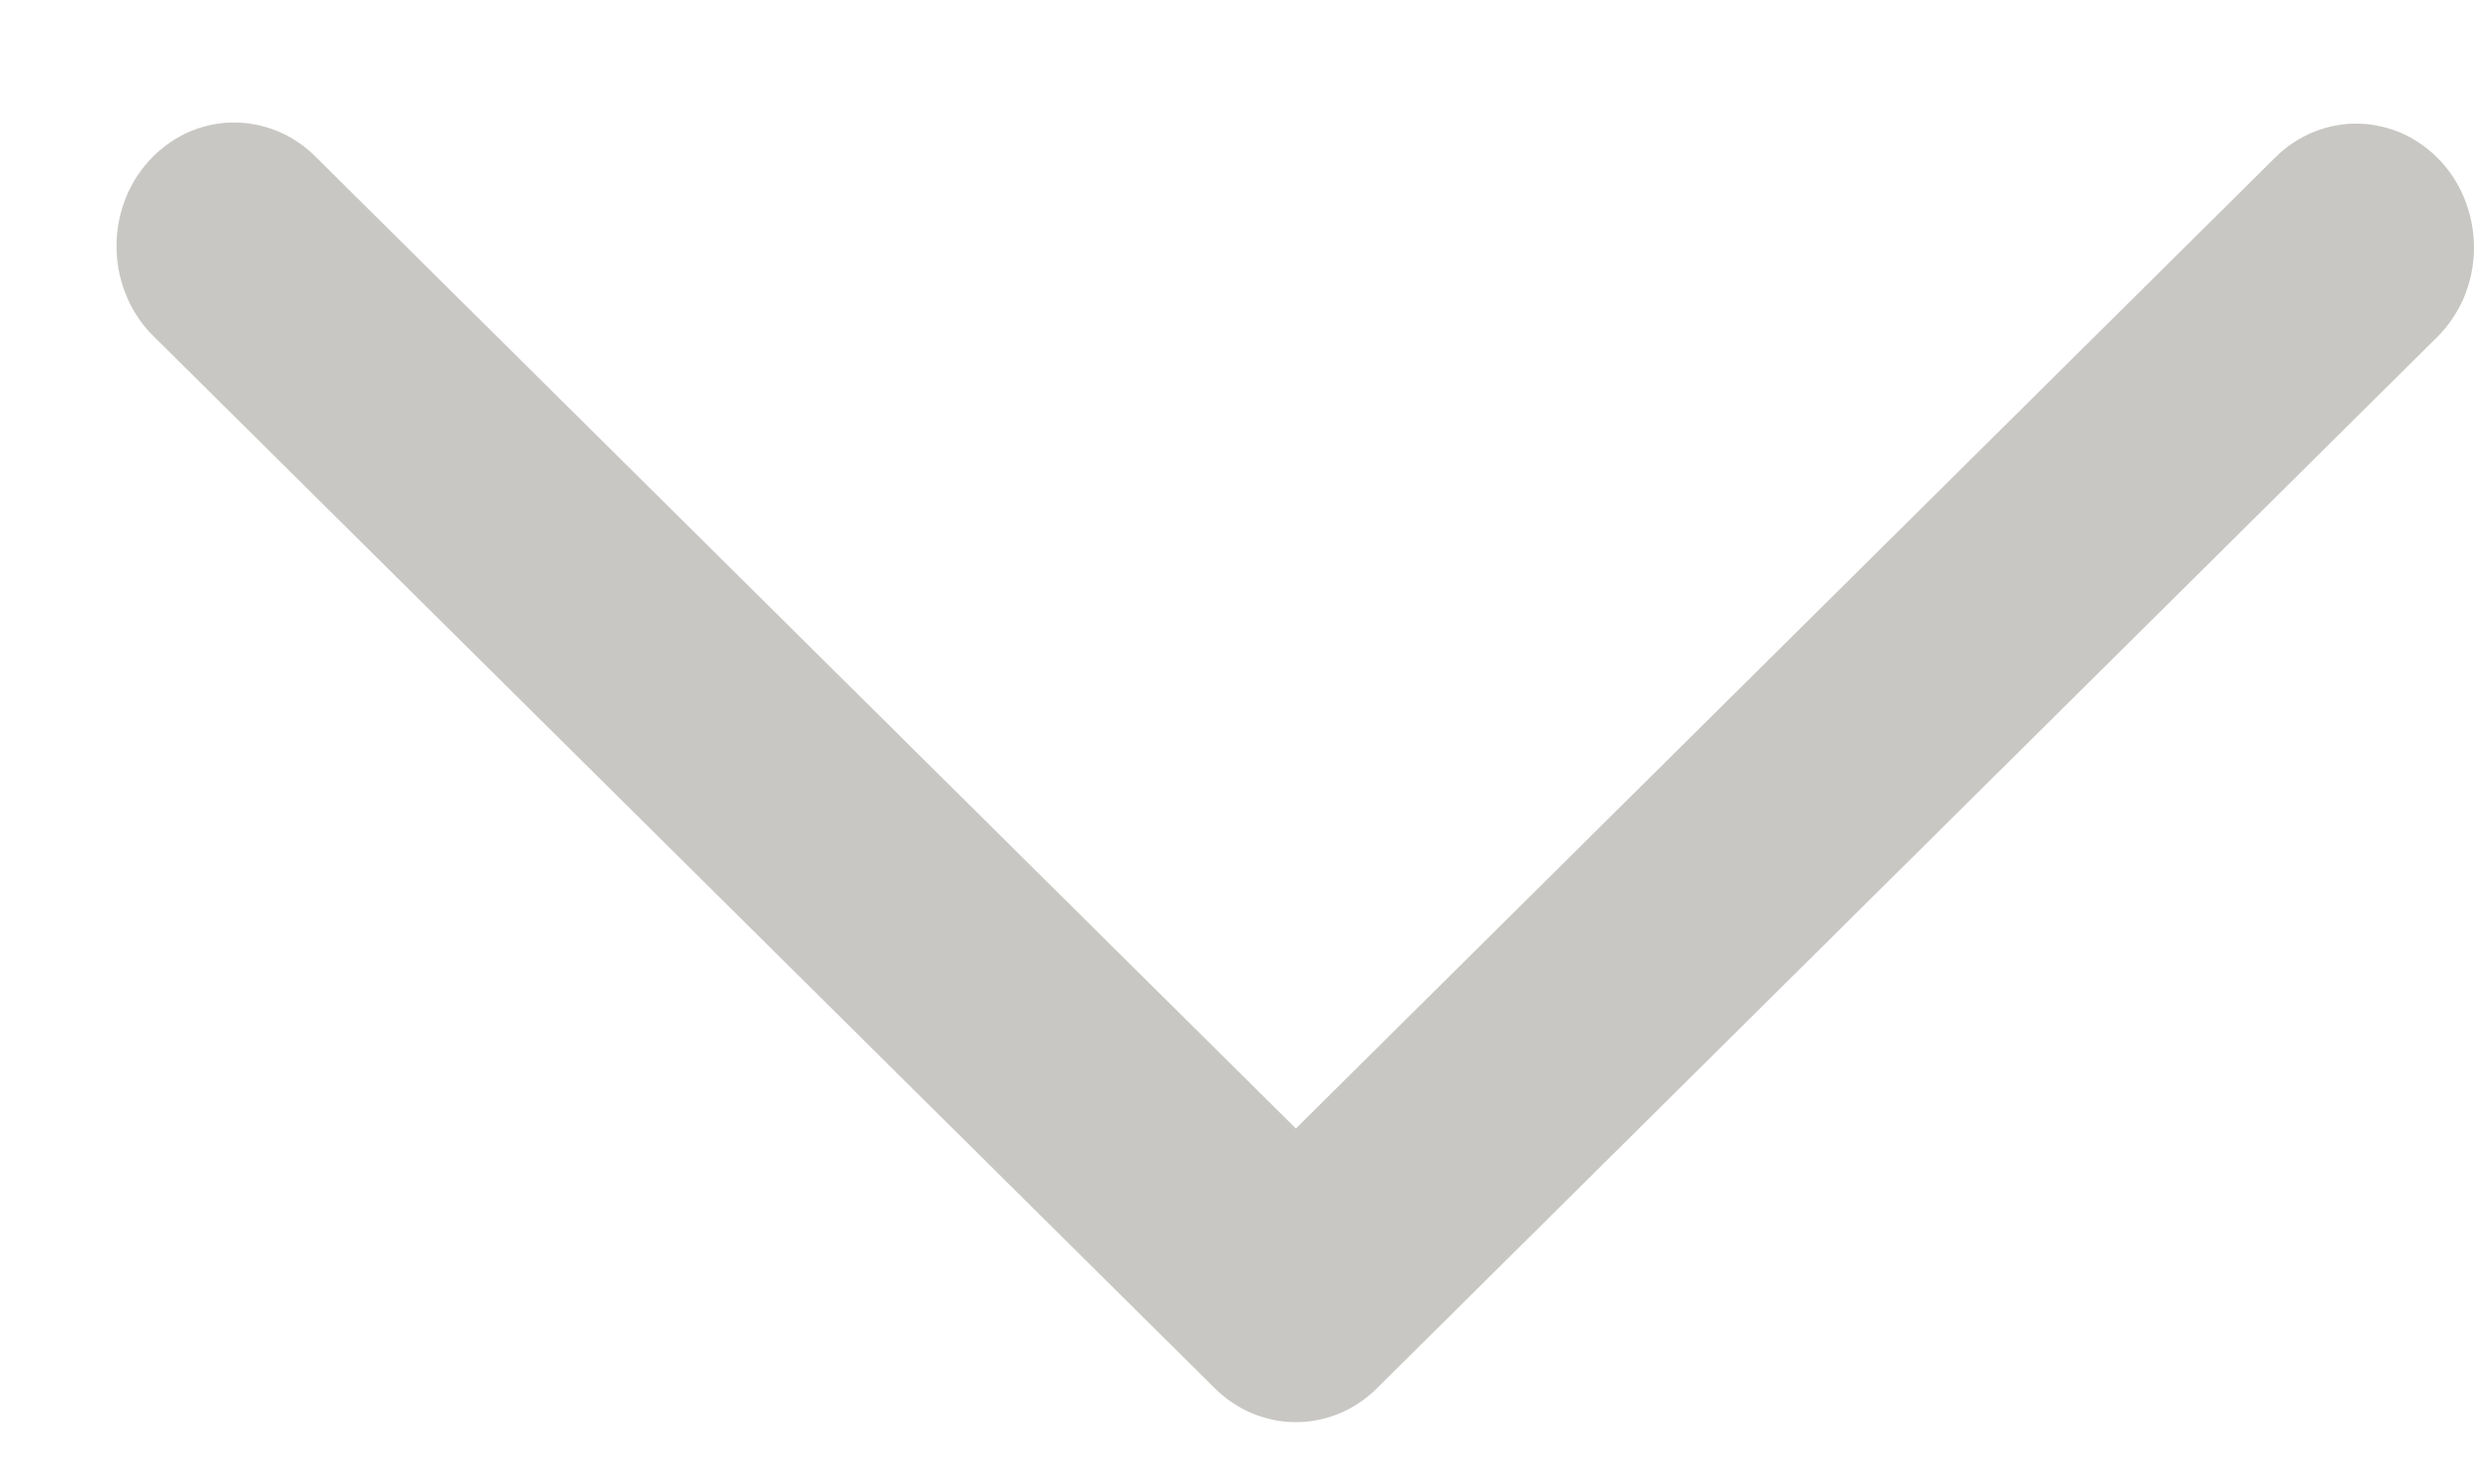 <svg width="15" height="9" viewBox="0 0 15 9" fill="none" xmlns="http://www.w3.org/2000/svg">
<path d="M13.795 0.955C13.863 0.887 13.943 0.834 14.031 0.799C14.119 0.764 14.212 0.747 14.306 0.75C14.399 0.753 14.492 0.775 14.578 0.815C14.663 0.856 14.74 0.913 14.805 0.985C14.869 1.056 14.92 1.141 14.953 1.233C14.986 1.325 15.002 1.423 15 1.521C14.997 1.62 14.976 1.717 14.938 1.807C14.899 1.896 14.844 1.978 14.776 2.045L8.348 8.42C8.215 8.552 8.04 8.625 7.857 8.625C7.675 8.625 7.499 8.552 7.366 8.42L0.937 2.045C0.867 1.978 0.811 1.897 0.772 1.807C0.732 1.716 0.71 1.619 0.707 1.52C0.703 1.42 0.719 1.321 0.752 1.228C0.785 1.135 0.836 1.05 0.901 0.978C0.966 0.906 1.044 0.848 1.13 0.807C1.217 0.767 1.31 0.745 1.405 0.743C1.499 0.741 1.593 0.759 1.682 0.795C1.77 0.831 1.85 0.886 1.918 0.955L7.857 6.844L13.795 0.955Z" fill="#C8C7C4"/>
</svg>
